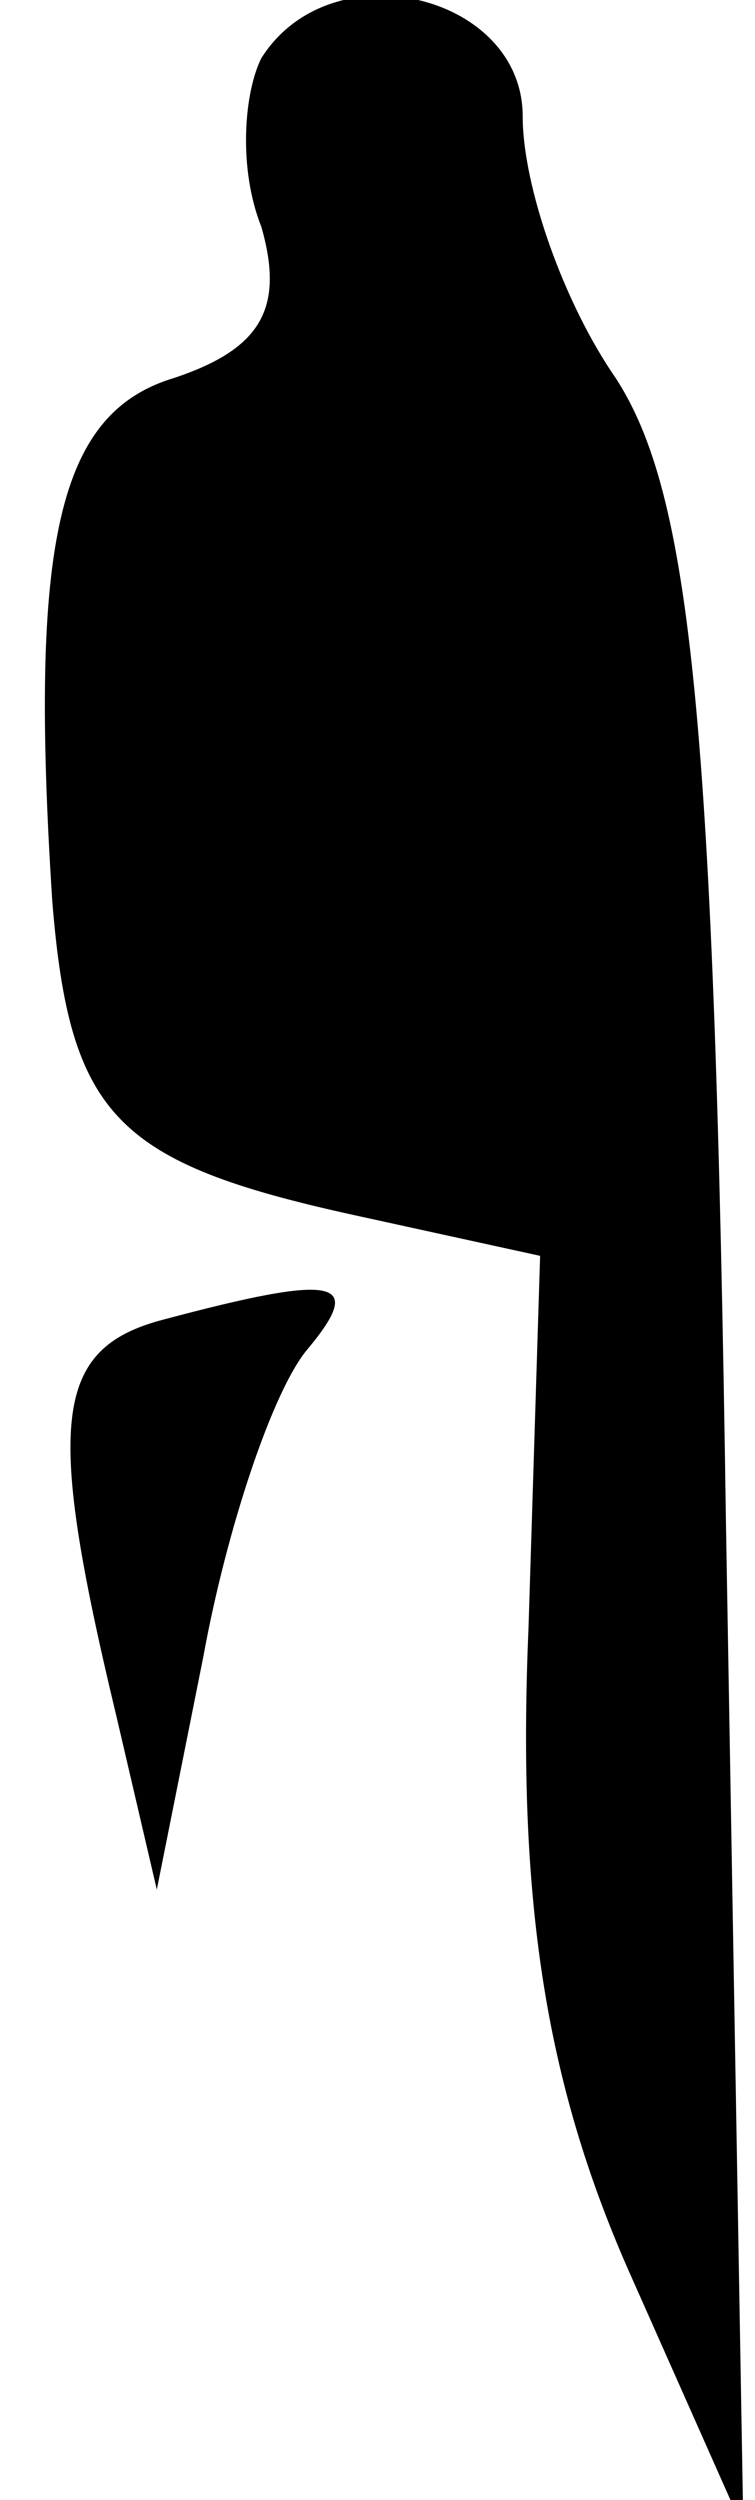 <?xml version="1.0" standalone="no"?>
<!DOCTYPE svg PUBLIC "-//W3C//DTD SVG 20010904//EN"
 "http://www.w3.org/TR/2001/REC-SVG-20010904/DTD/svg10.dtd">
<svg version="1.0" xmlns="http://www.w3.org/2000/svg"
 width="13pt" height="43pt" viewBox="0 0 13 43"
 preserveAspectRatio="xMidYMid meet">
<g transform="translate(0,43) scale(0.1,-0.1)"
fill="#000000" stroke="none">
<path fill="#000000" stroke="none" d="M45 420 c-3 -6 -4 -19 0 -29 4 -14 0
-21 -15 -26 -20 -6 -25 -28 -21 -90 3 -37 11 -45 52 -54 l32 -7 -2 -64 c-2
-47 3 -78 17 -110 l20 -45 -3 173 c-2 138 -6 177 -19 197 -9 13 -16 33 -16 45
0 21 -33 29 -45 10z"/>
<path fill="#000000" stroke="none" d="M28 203 c-19 -5 -20 -18 -8 -68 l7 -30
8 40 c4 22 12 46 18 53 10 12 5 13 -25 5z"/>
</g>
</svg>
